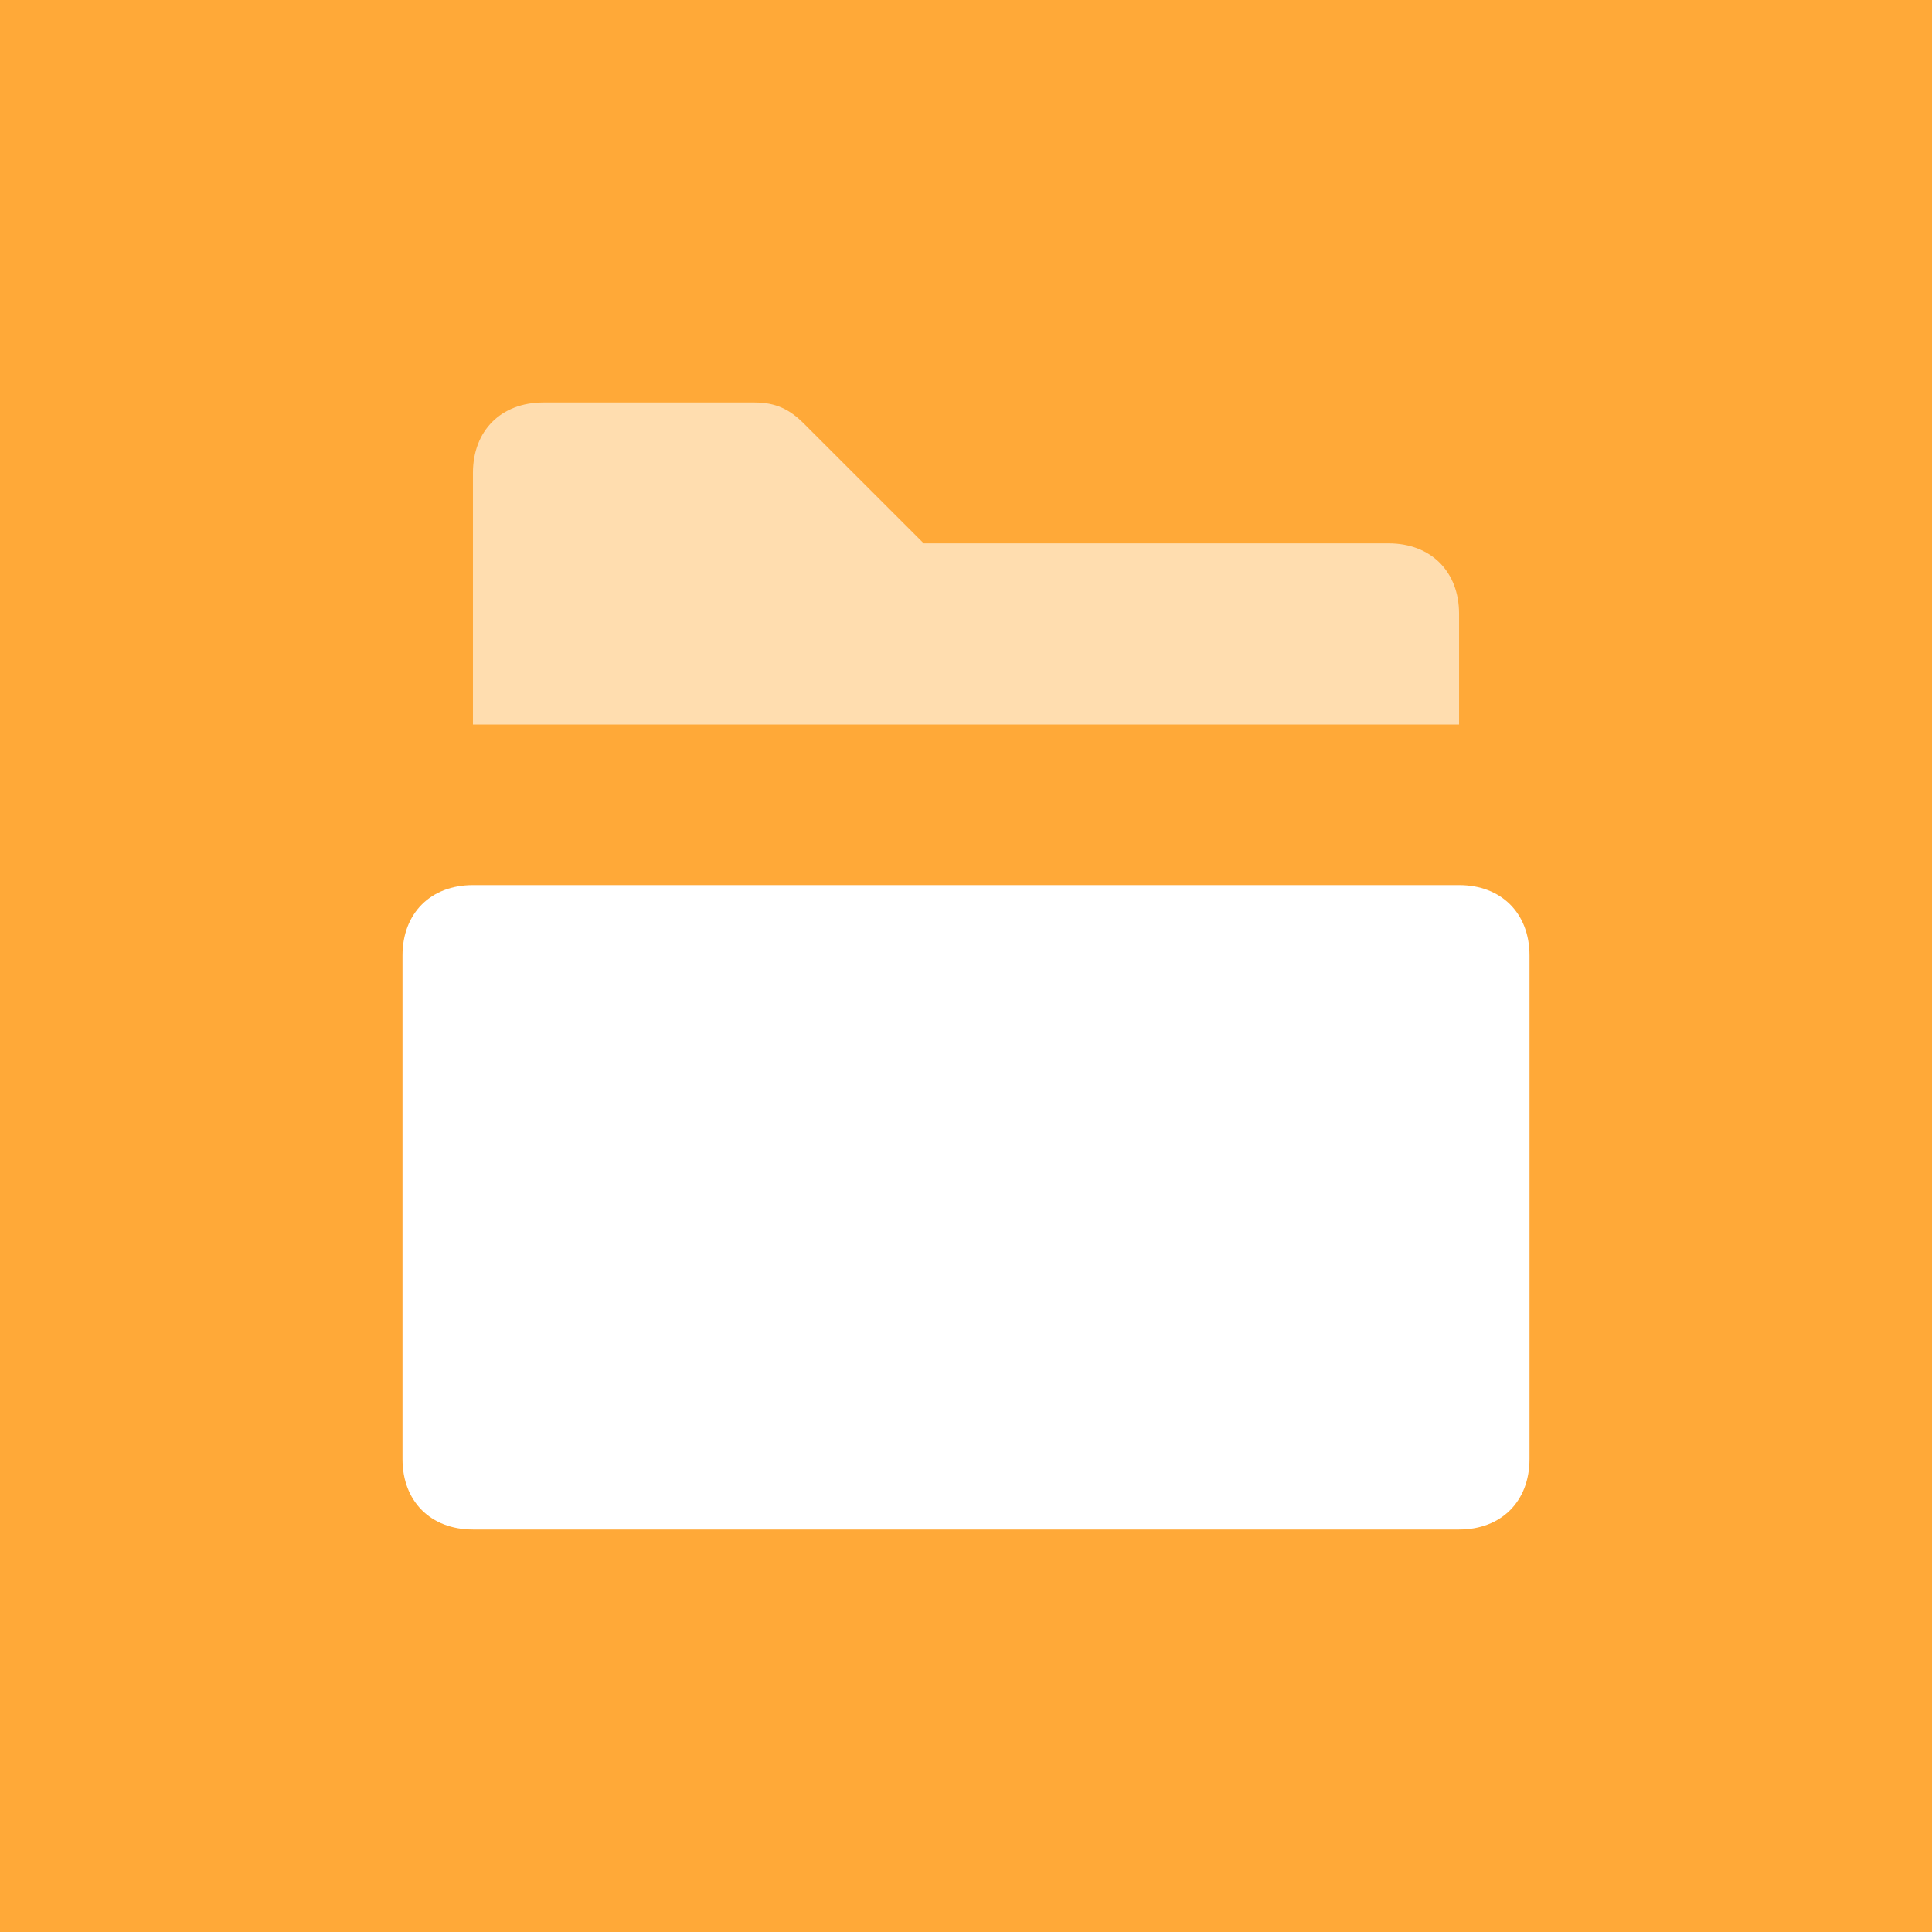<?xml version="1.0" encoding="UTF-8"?>
<svg width="24px" height="24px" viewBox="0 0 24 24" version="1.1" xmlns="http://www.w3.org/2000/svg" xmlns:xlink="http://www.w3.org/1999/xlink">
    <!-- Generator: Sketch 57.1 (83088) - https://sketch.com -->
    <title>project</title>
    <desc>Created with Sketch.</desc>
    <g id="Support-|-Article" stroke="none" stroke-width="1" fill="none" fill-rule="evenodd">
        <g id="Artboard" transform="translate(-1105, -298)">
            <g id="dropdown-copy-4" transform="translate(1097, 78)">
                <g id="row" transform="translate(0, 212)">
                    <g id="project" transform="translate(8, 8)">
                        <rect id="Rectangle" fill="#FFA938" x="0" y="0" width="24" height="24"></rect>
                        <g id="book-icons/project" fill="#FFFFFF">
                            <g id="folder-16" transform="translate(5, 5)">
                                <path d="M13.125,5.995 L0.875,5.995 C0.35,5.995 0,6.345 0,6.87 L0,13.125 C0,13.65 0.35,14 0.875,14 L13.125,14 C13.65,14 14,13.65 14,13.125 L14,6.87 C14,6.345 13.65,5.995 13.125,5.995 Z" id="Path" fill-rule="nonzero"></path>
                                <path d="M12.25,1.75 L6.475,1.75 L4.987,0.263 C4.812,0.087 4.638,0 4.375,0 L1.75,0 C1.225,0 0.875,0.35 0.875,0.875 L0.875,4 L13.125,4 L13.125,2.625 C13.125,2.1 12.775,1.75 12.25,1.75 Z" id="Path" fill-rule="nonzero" opacity="0.6"></path>
                            </g>
                        </g>
                    </g>
                </g>
            </g>
        </g>
    </g>
</svg>